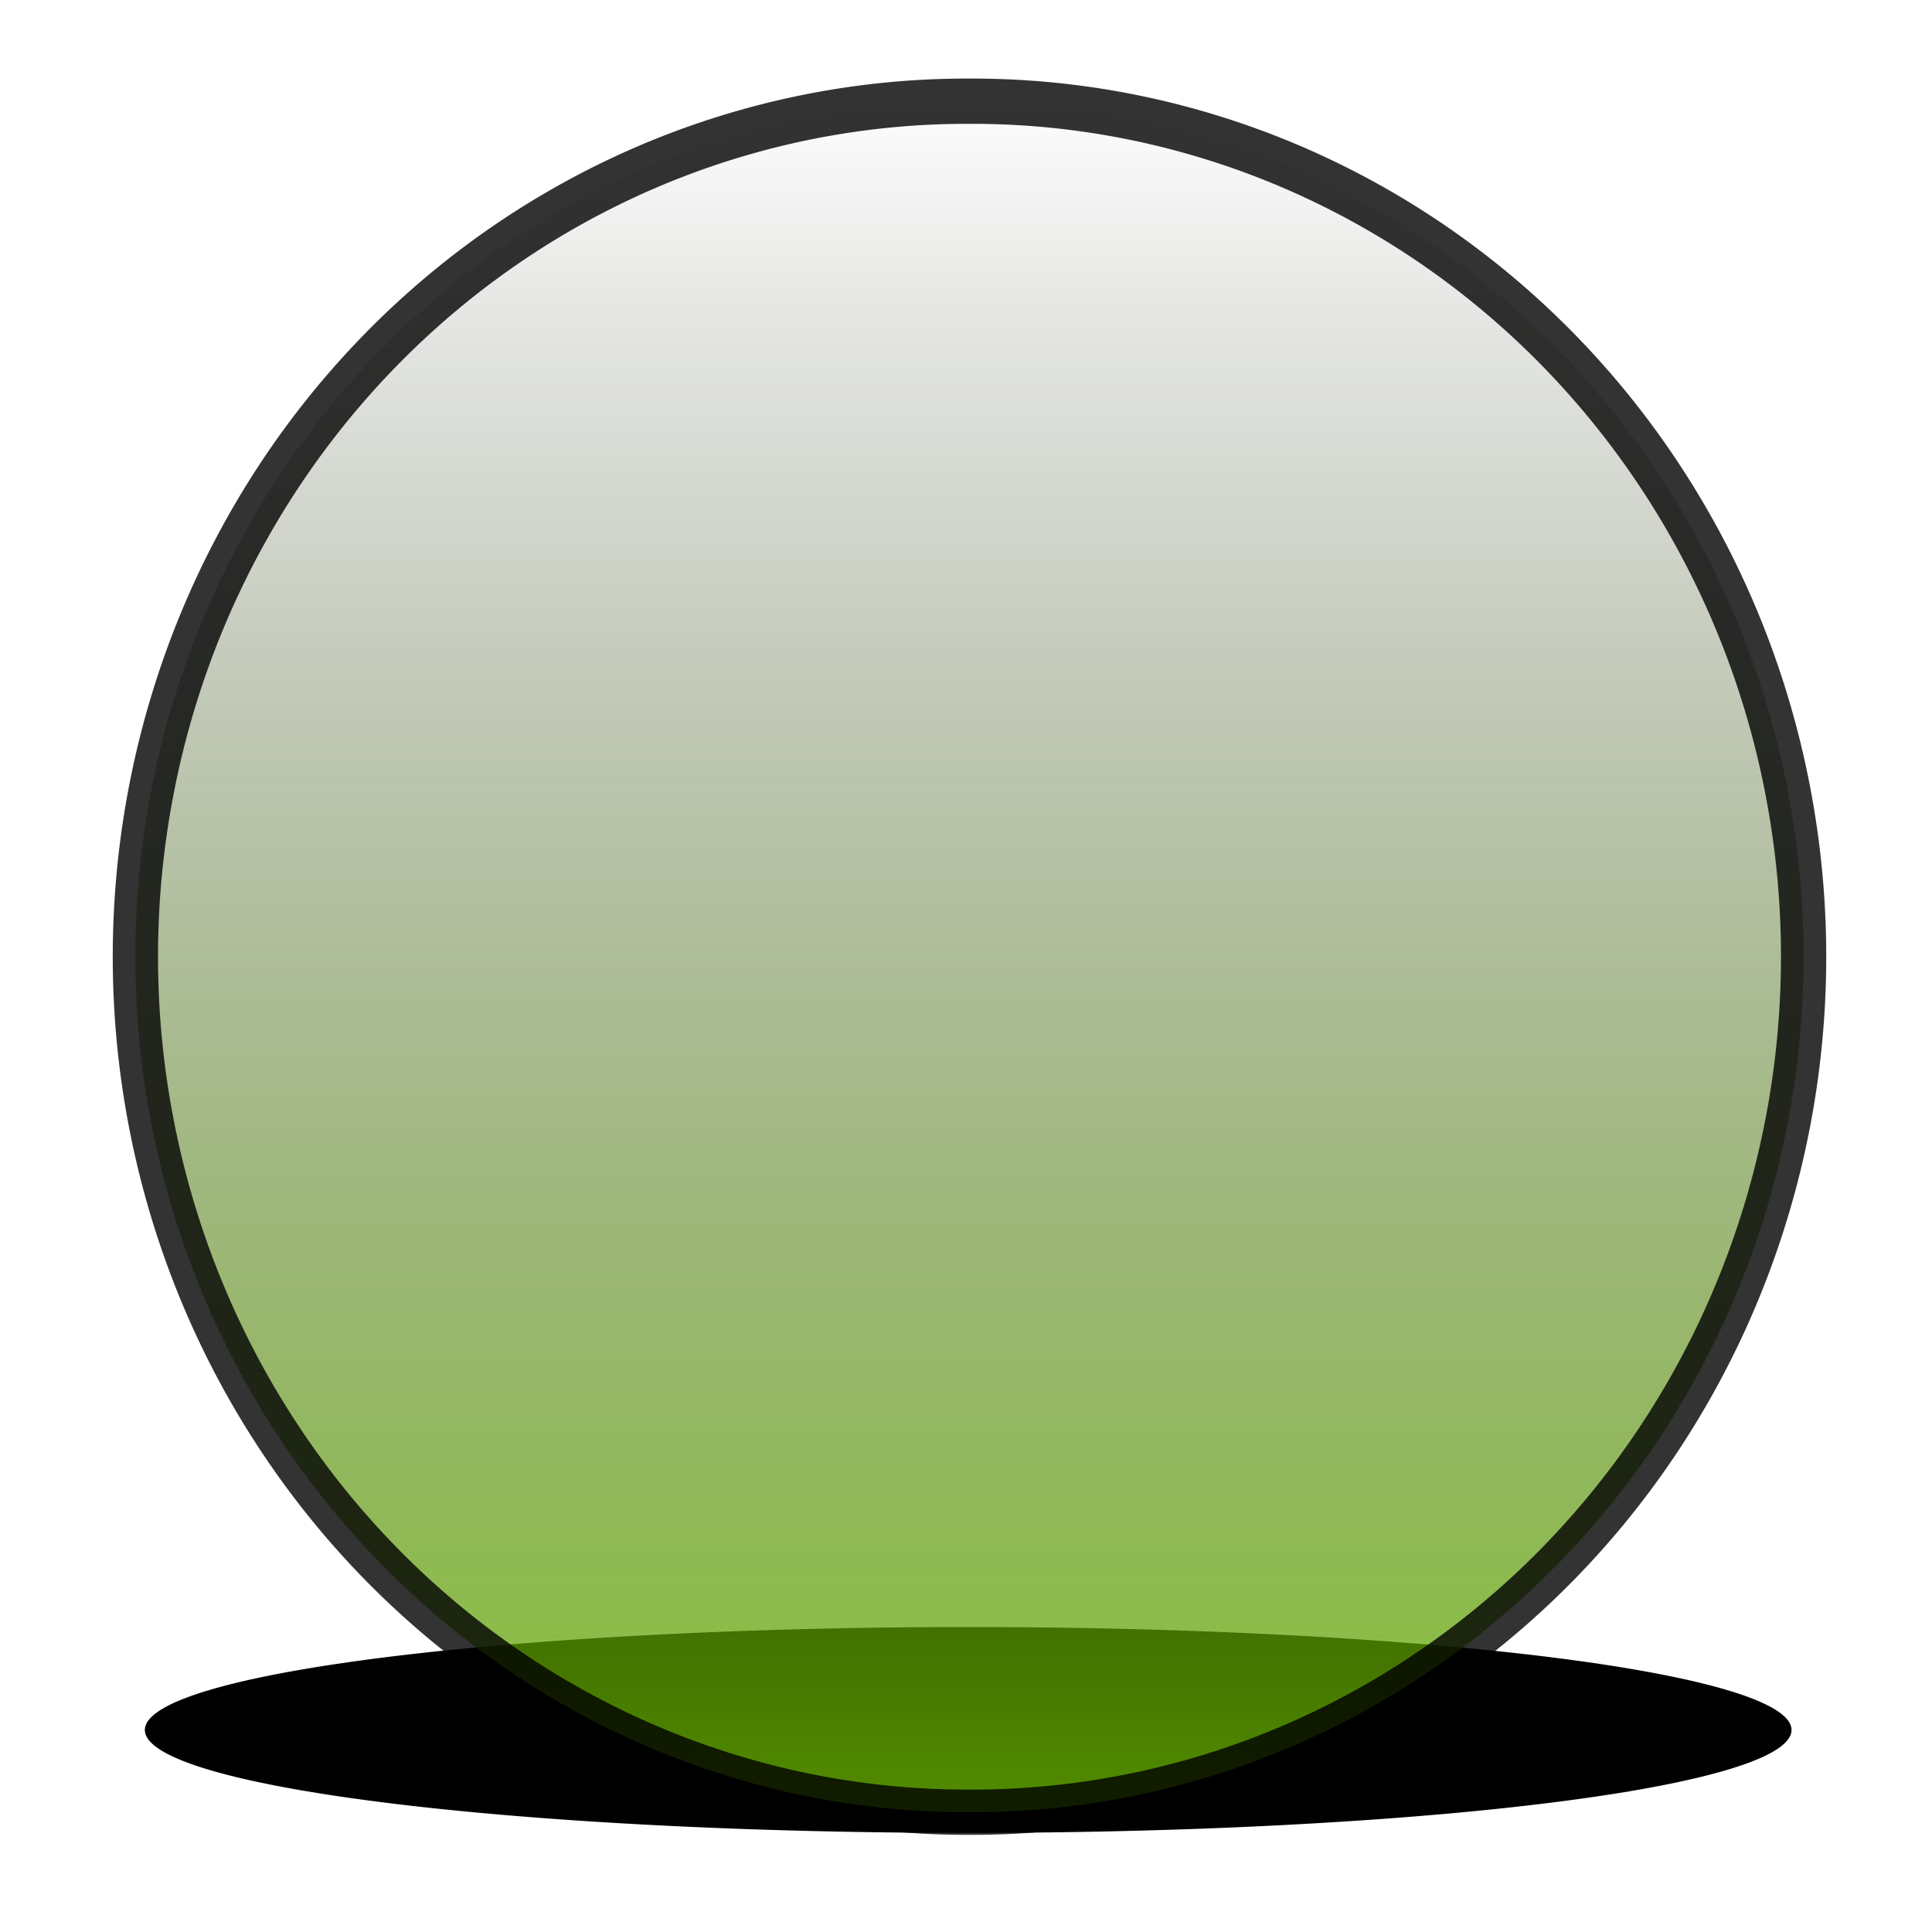 <?xml version="1.0" encoding="UTF-8" standalone="no"?>
<!-- Created with Inkscape (http://www.inkscape.org/) -->

<svg
   xmlns:svg="http://www.w3.org/2000/svg"
   xmlns="http://www.w3.org/2000/svg"
   xmlns:xlink="http://www.w3.org/1999/xlink"
   version="1.1"
   width="128"
   height="128"
   id="svg2">
  <defs
     id="defs4">
    <linearGradient
       id="linearGradient3775">
      <stop
         id="stop3798"
         style="stop-color:#000000;stop-opacity:0"
         offset="0" />
      <stop
         id="stop3779"
         style="stop-color:#69b400;stop-opacity:1"
         offset="1" />
    </linearGradient>
    <linearGradient
       x1="31.33"
       y1="5.772"
       x2="213.127"
       y2="5.772"
       id="linearGradient3781"
       xlink:href="#linearGradient3775"
       gradientUnits="userSpaceOnUse" />
  </defs>
  <g
     transform="translate(0,-924.362)"
     id="layer1">
    <path
       d="m 113.642,114.615 a 54.548,6.819 0 1 1 -109.096,0 54.548,6.819 0 1 1 109.096,0 z"
       transform="translate(5.051,924.362)"
       id="path3800"
       style="fill:#000000;fill-opacity:1;stroke:none" />
    <path
       d="m 211.627,5.772 a 89.399,86.873 0 1 1 -178.797,0 89.399,86.873 0 1 1 178.797,0 z"
       transform="matrix(0,0.634,-0.634,0,67.891,910.253)"
       id="path3005"
       style="opacity:0.8;fill:url(#linearGradient3781) #000000;fill-opacity:1;stroke:#000000;stroke-width:4.73;stroke-miterlimit:4;stroke-opacity:1;stroke-dasharray:none" />
  </g>
</svg>
